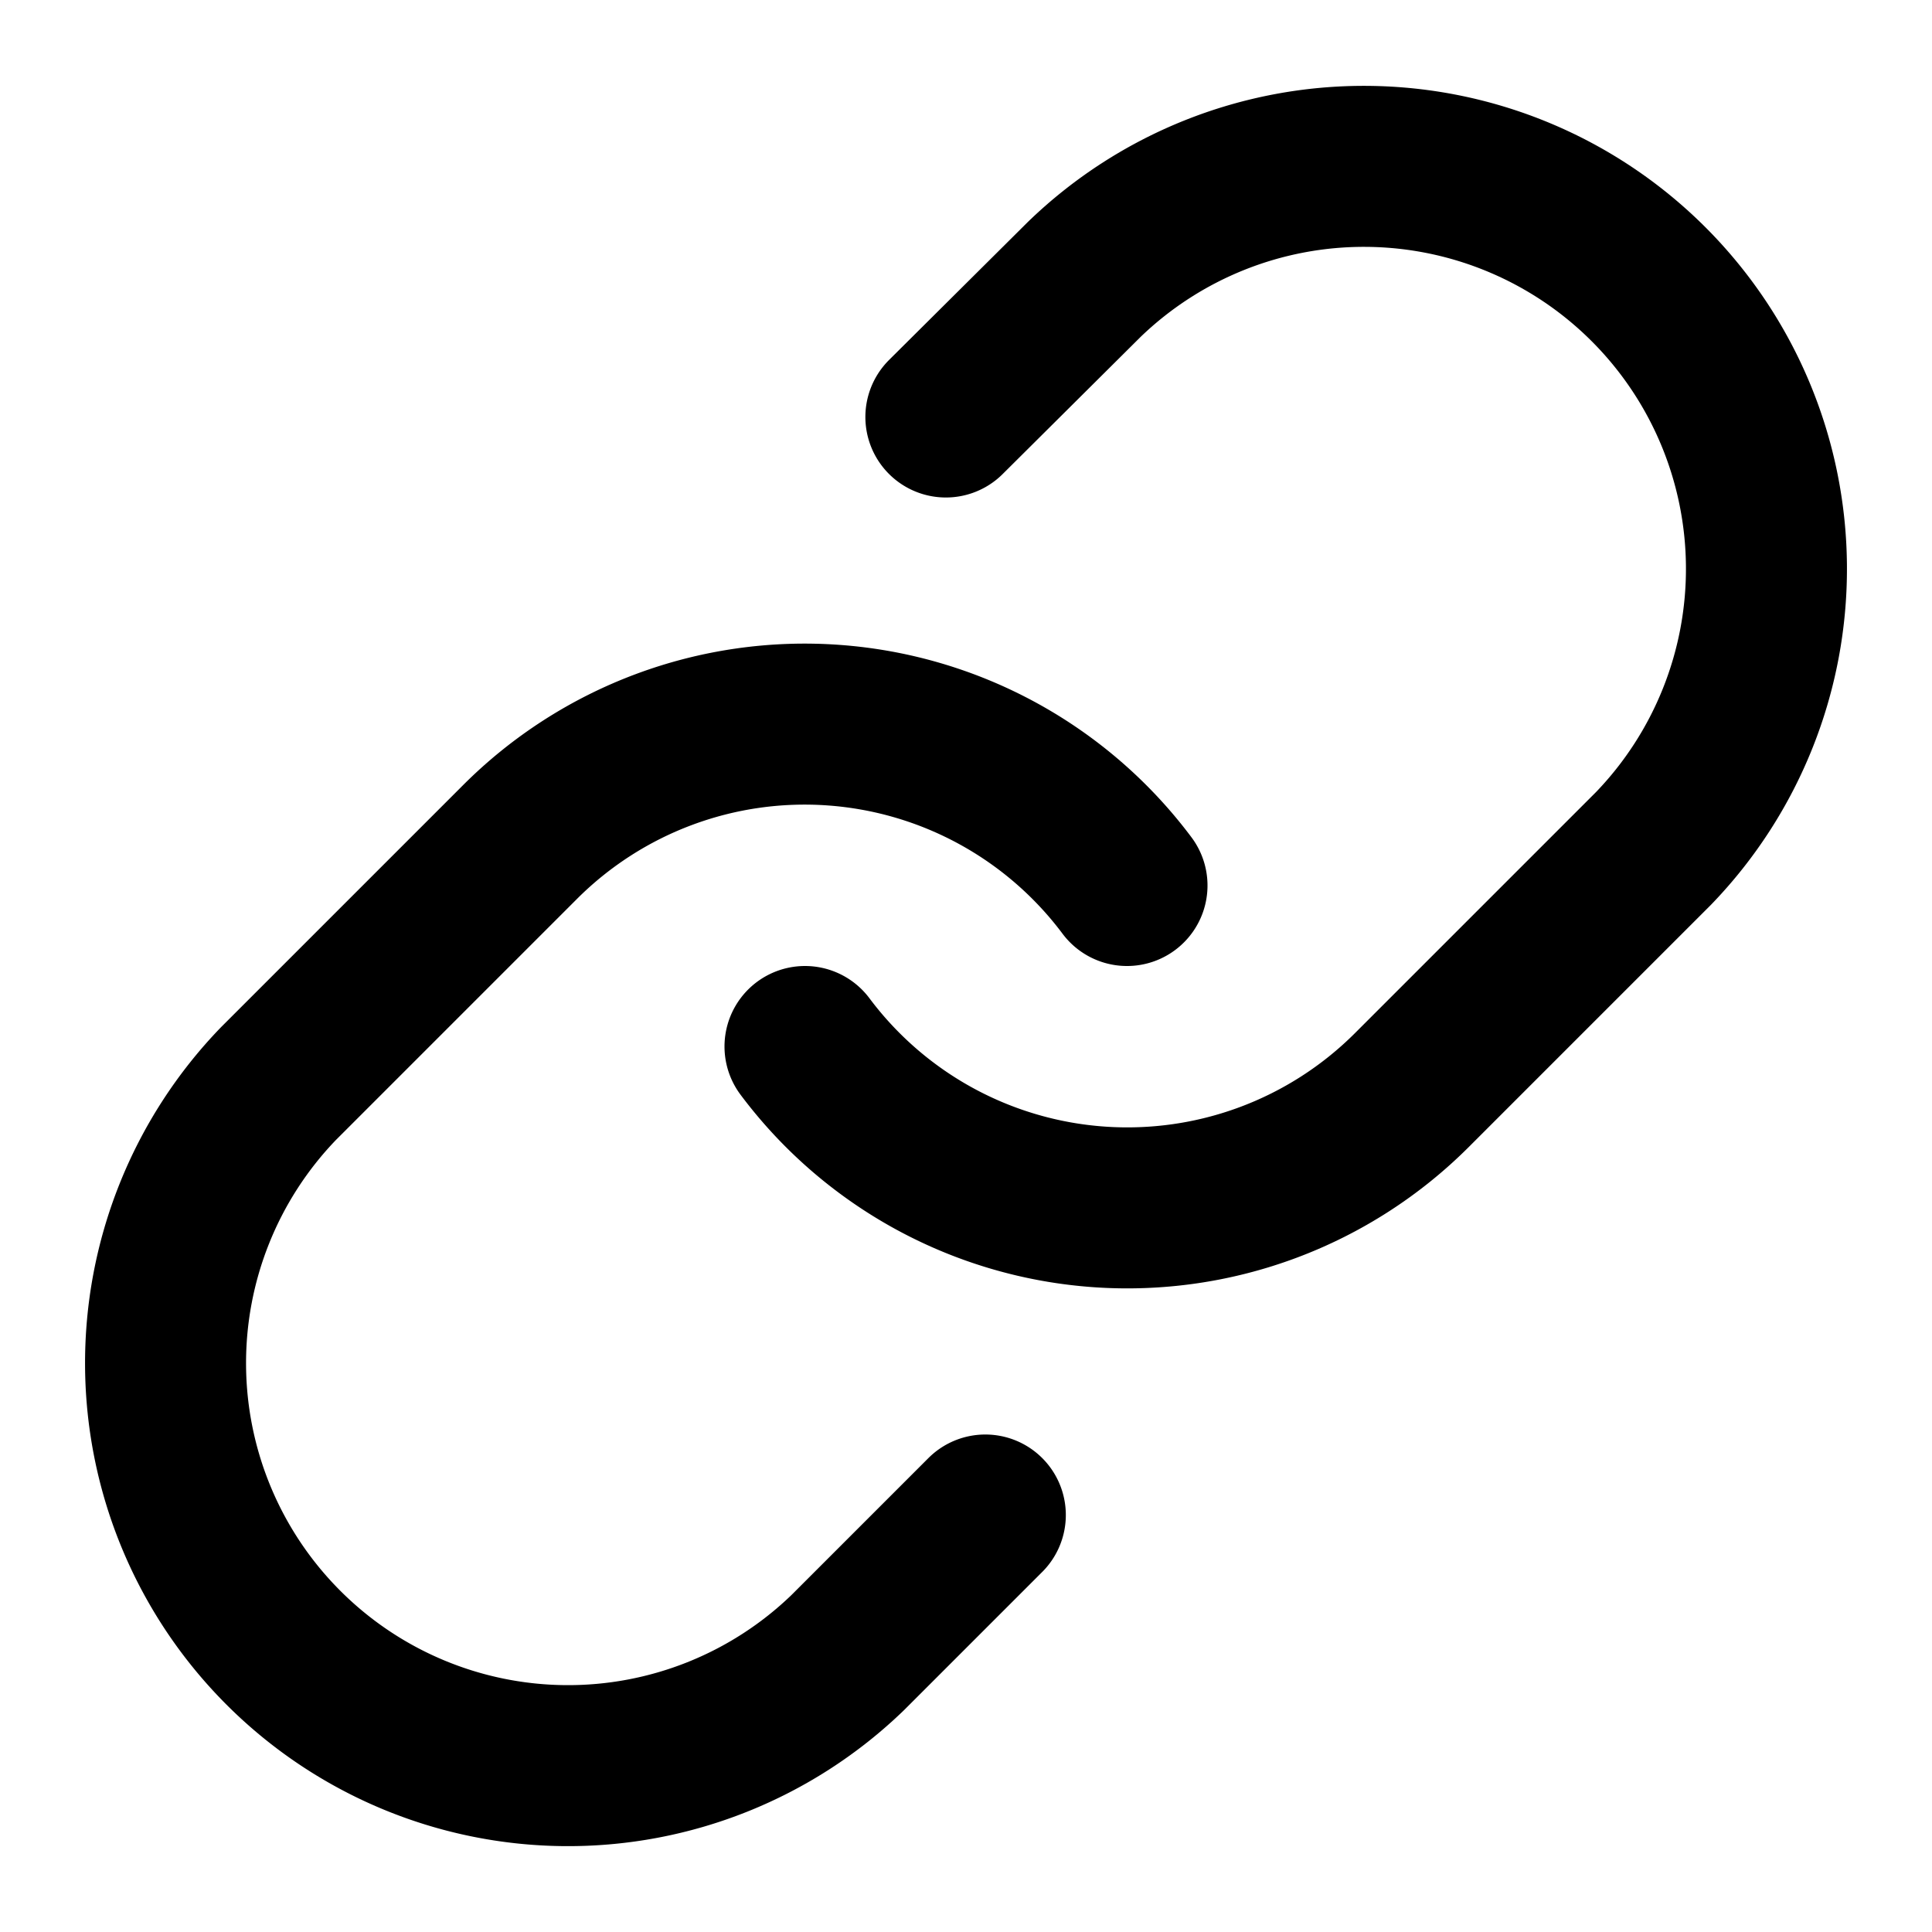 <svg xmlns="http://www.w3.org/2000/svg" width="24" height="24" fill="none" xmlns:v="https://vecta.io/nano"><path d="M10 13a5 5 0 0 0 3.647 1.992 5 5 0 0 0 3.893-1.452l3-3a5 5 0 0 0-.061-7.009 5 5 0 0 0-7.009-.061l-1.72 1.71M14 11a5 5 0 0 0-3.647-1.992A5 5 0 0 0 6.46 10.46l-3 3a5 5 0 0 0 .061 7.009 5 5 0 0 0 7.009.061l1.71-1.71" stroke="#000" stroke-width="2" stroke-linecap="round" stroke-linejoin="round"/></svg>